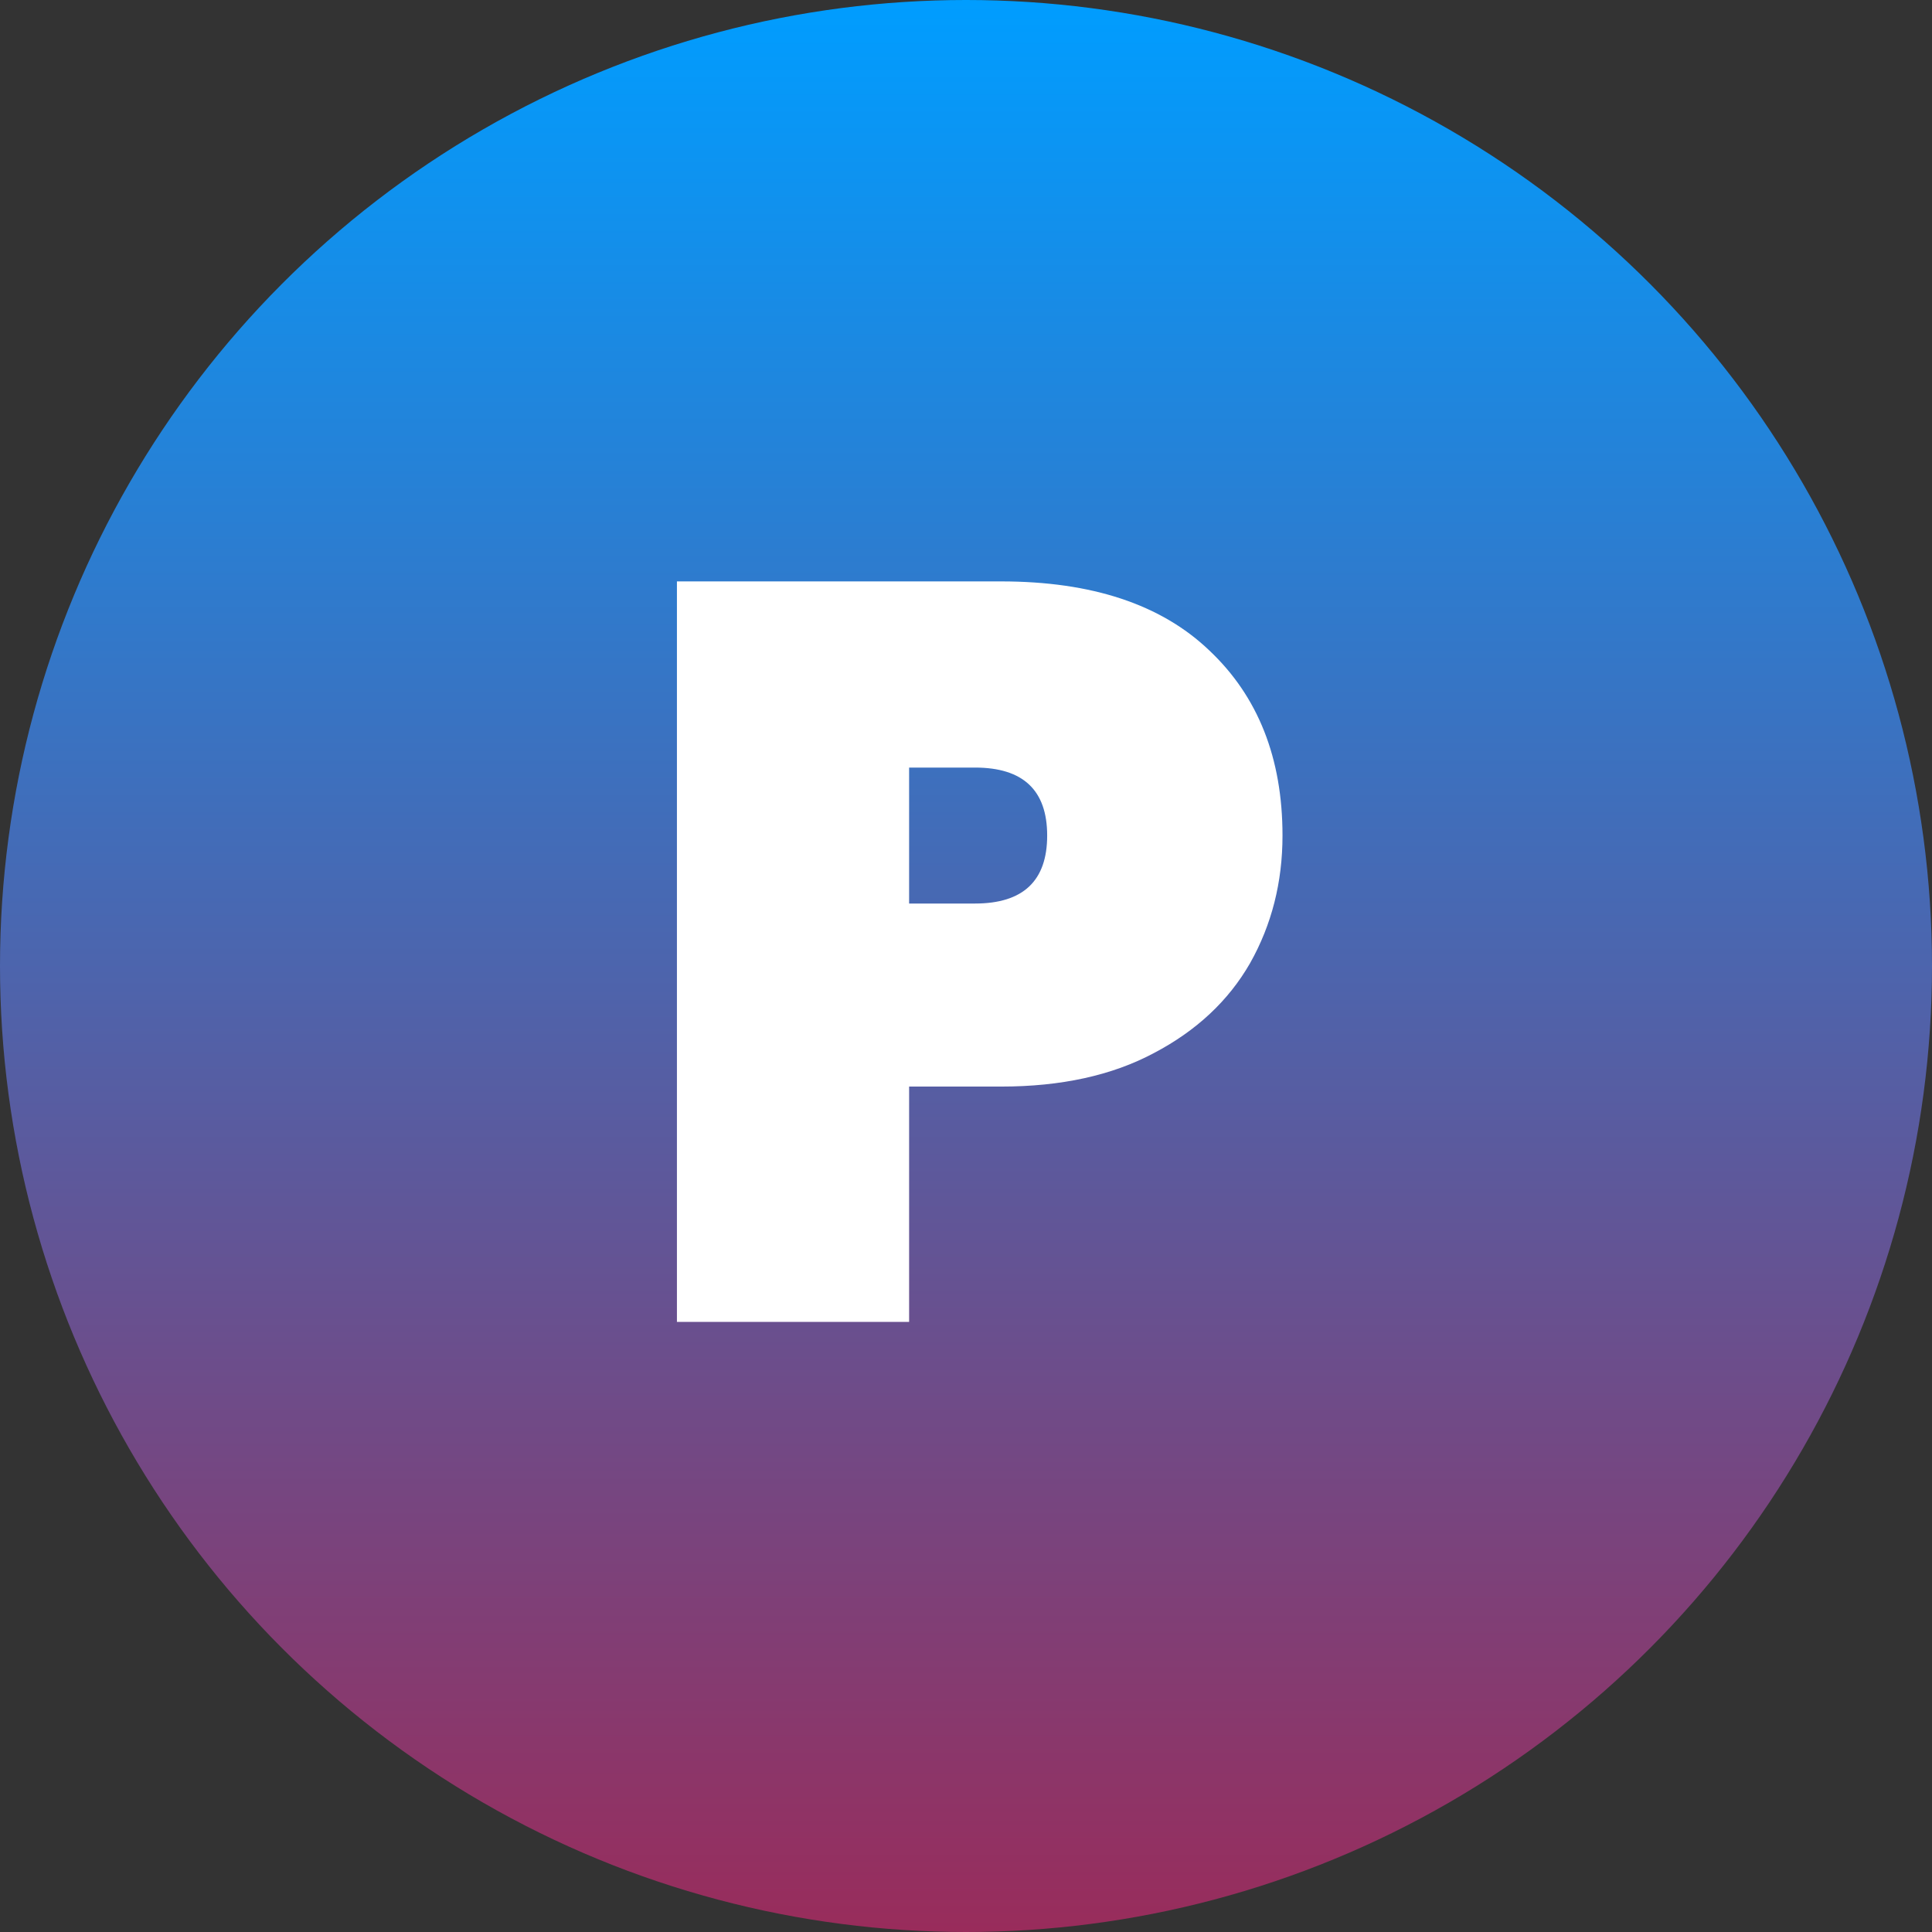 <svg width="133" height="133" viewBox="0 0 133 133" fill="none" xmlns="http://www.w3.org/2000/svg">
<rect x="0" y="0" width="133" height="133" fill="#333333" stroke="none"/>
<circle cx="66.5" cy="66.5" r="66.5" fill="url(#paint0_linear_31_4)"/>
<path d="M88.288 57.52C88.288 60.736 87.544 63.664 86.056 66.304C84.568 68.896 82.36 70.96 79.432 72.496C76.552 74.032 73.048 74.8 68.92 74.8H62.584V91H46.6V40.024H68.92C75.16 40.024 79.936 41.608 83.248 44.776C86.608 47.944 88.288 52.192 88.288 57.52ZM67.12 62.2C70.432 62.2 72.088 60.64 72.088 57.52C72.088 54.4 70.432 52.84 67.12 52.84H62.584V62.2H67.12Z" fill="white"/>
<defs>
<linearGradient id="paint0_linear_31_4" x1="66.5" y1="0" x2="66.5" y2="133" gradientUnits="userSpaceOnUse">
<stop stop-color="#009DFF"/>
<stop offset="1" stop-color="#992C5B"/>
</linearGradient>
</defs>
</svg>
